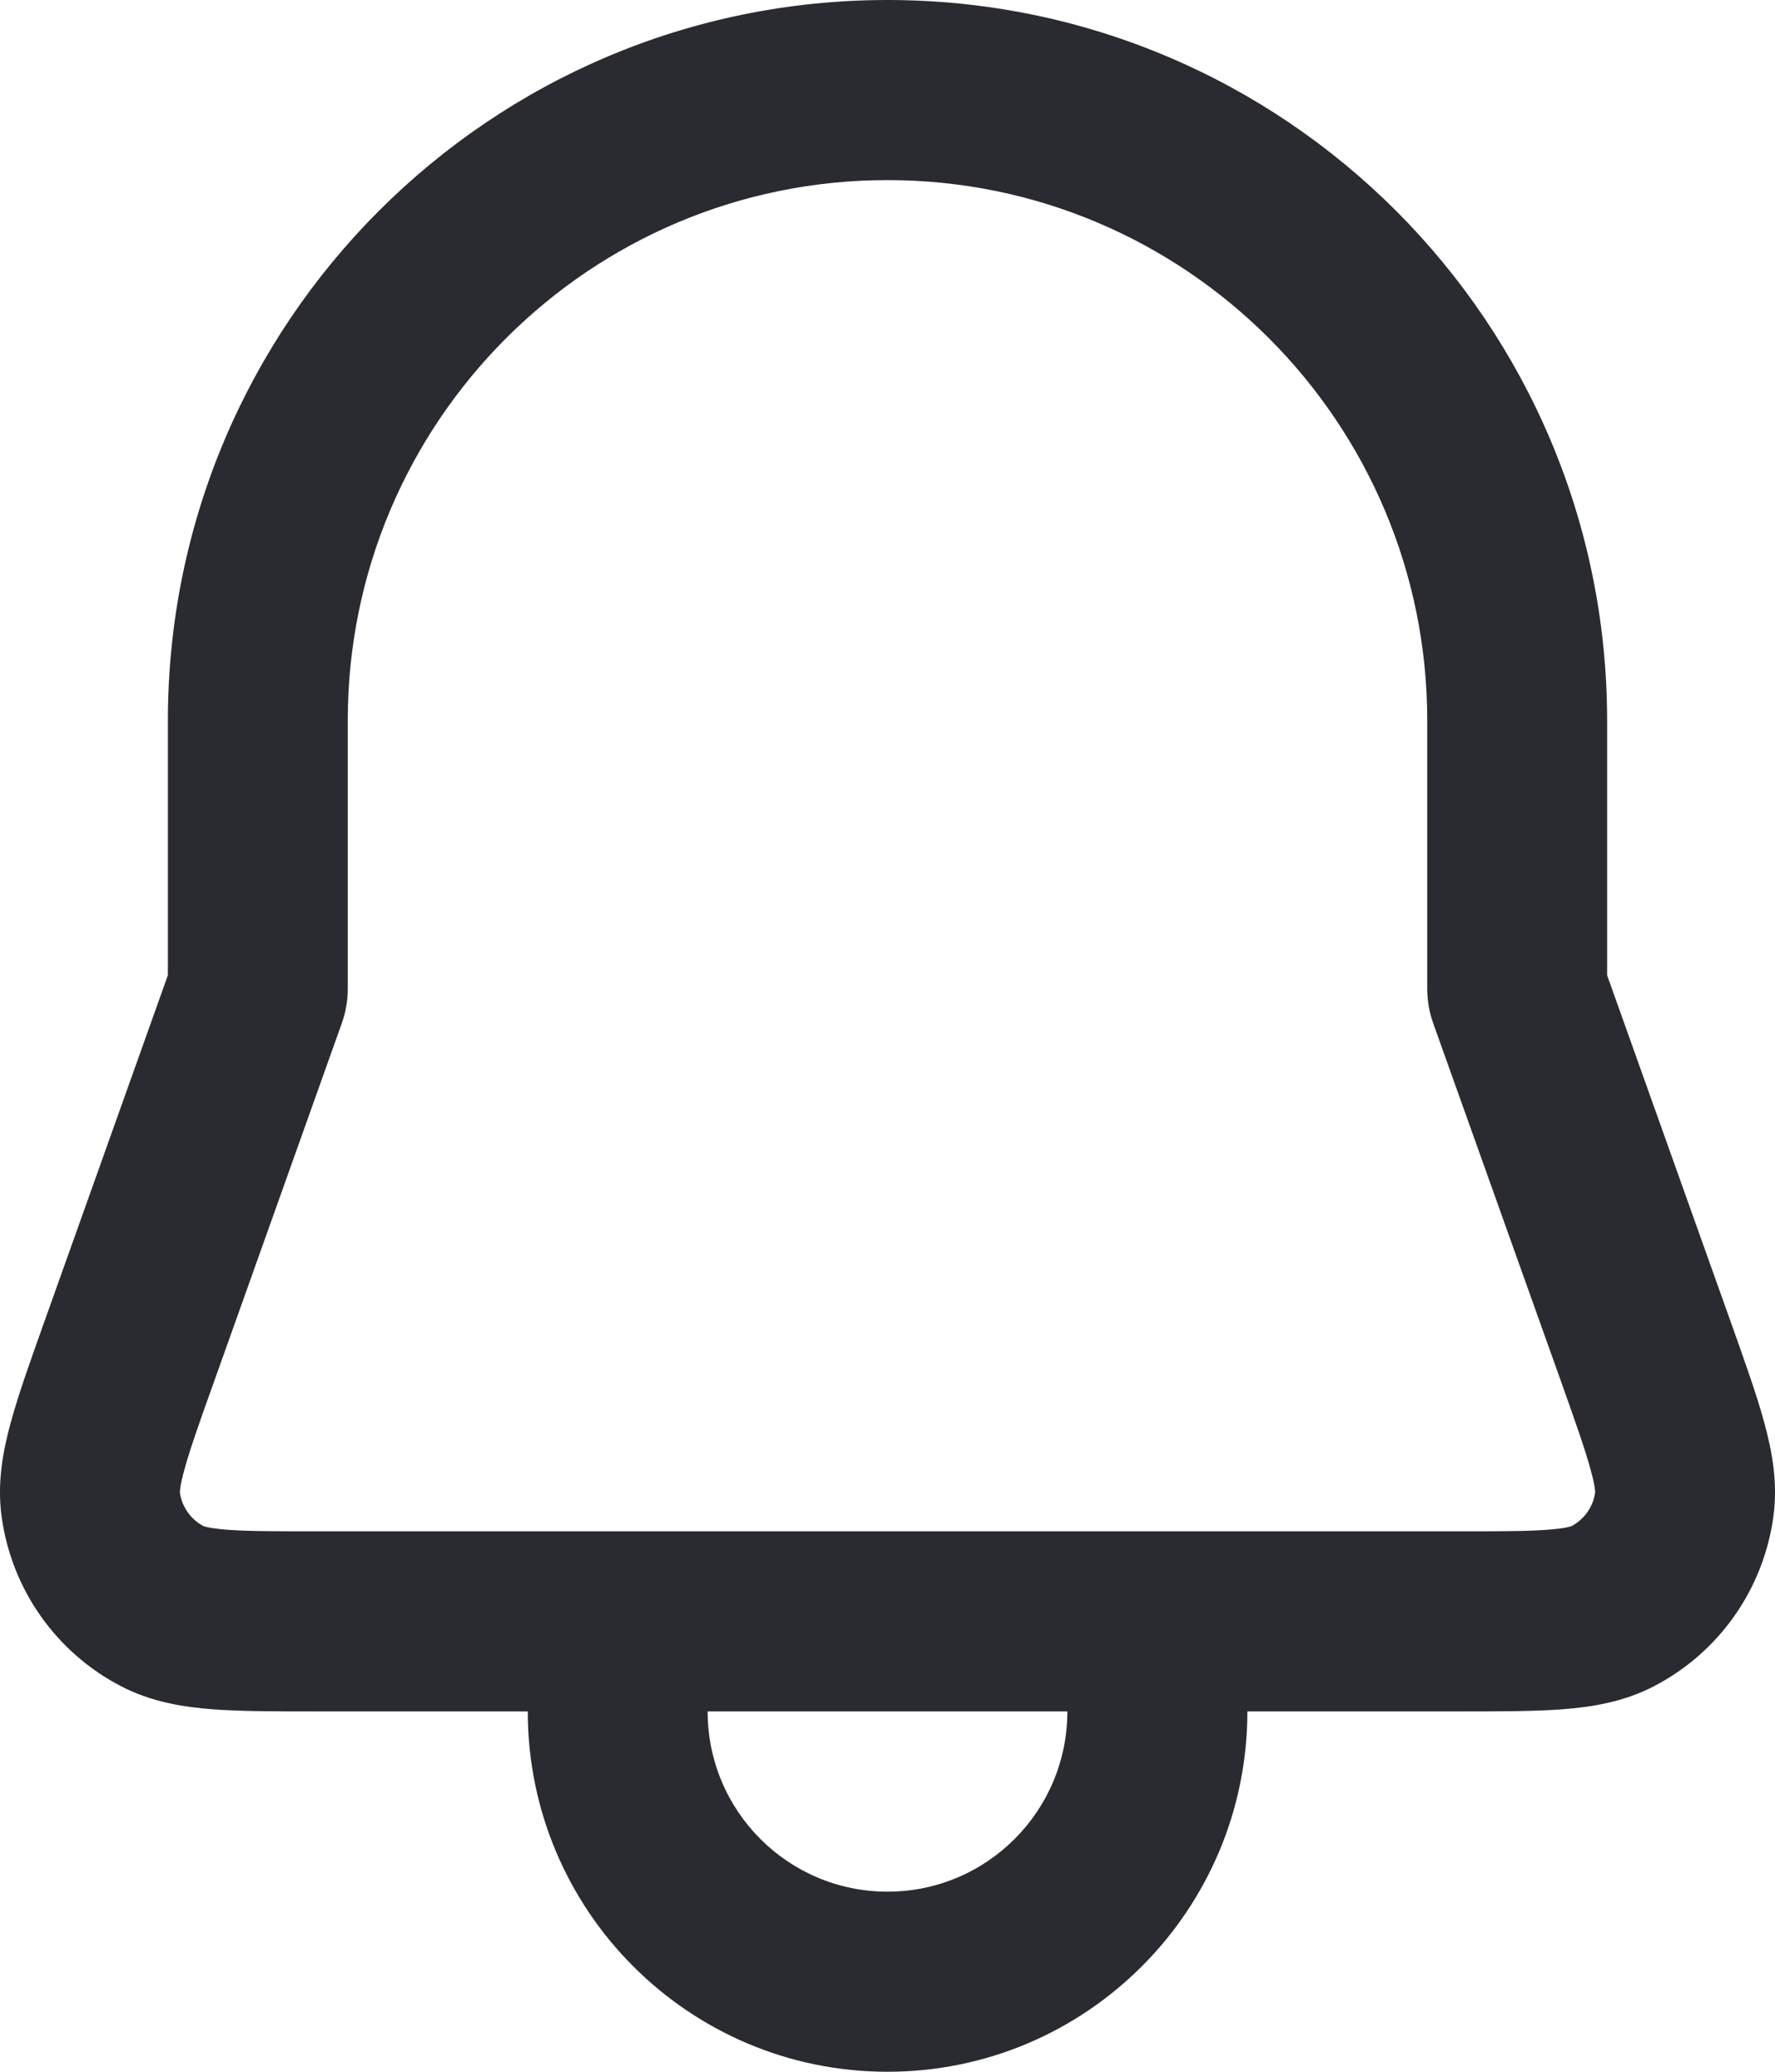 <svg width="12" height="14" viewBox="0 0 12 14" fill="none" xmlns="http://www.w3.org/2000/svg">
<path fill-rule="evenodd" clip-rule="evenodd" d="M6 0C3.313 0 1.135 2.181 1.135 4.87V6.59L0.296 8.942C0.205 9.198 0.125 9.421 0.074 9.608C0.021 9.801 -0.021 10.018 0.011 10.249C0.078 10.739 0.378 11.166 0.817 11.394C1.024 11.502 1.242 11.536 1.442 11.551C1.634 11.565 1.871 11.565 2.143 11.565H3.568C3.568 12.91 4.657 14 6 14C7.343 14 8.433 12.91 8.433 11.565H9.857C10.129 11.565 10.366 11.565 10.558 11.551C10.758 11.536 10.976 11.502 11.183 11.394C11.622 11.166 11.922 10.739 11.989 10.249C12.021 10.018 11.979 9.801 11.926 9.608C11.875 9.421 11.795 9.198 11.704 8.942L10.865 6.59V4.87C10.865 2.181 8.687 0 6 0L6 0ZM7.216 11.565H4.784C4.784 12.238 5.328 12.783 6 12.783C6.672 12.783 7.216 12.238 7.216 11.565H7.216ZM9.836 10.348C10.135 10.348 10.325 10.348 10.467 10.337C10.582 10.328 10.62 10.315 10.624 10.313C10.711 10.267 10.771 10.182 10.784 10.085C10.783 10.095 10.791 10.065 10.753 9.93C10.716 9.793 10.652 9.613 10.552 9.331L9.689 6.914C9.664 6.844 9.649 6.766 9.649 6.682V4.87C9.649 2.853 8.015 1.217 6 1.217C3.985 1.217 2.351 2.853 2.351 4.87V6.682C2.351 6.766 2.336 6.844 2.311 6.914L1.449 9.331C1.348 9.613 1.284 9.793 1.247 9.93C1.216 10.041 1.216 10.081 1.216 10.086C1.23 10.183 1.29 10.268 1.376 10.313C1.381 10.315 1.419 10.328 1.533 10.337C1.675 10.348 1.865 10.348 2.165 10.348H9.836Z" fill="#2A2B30"/>
</svg>

